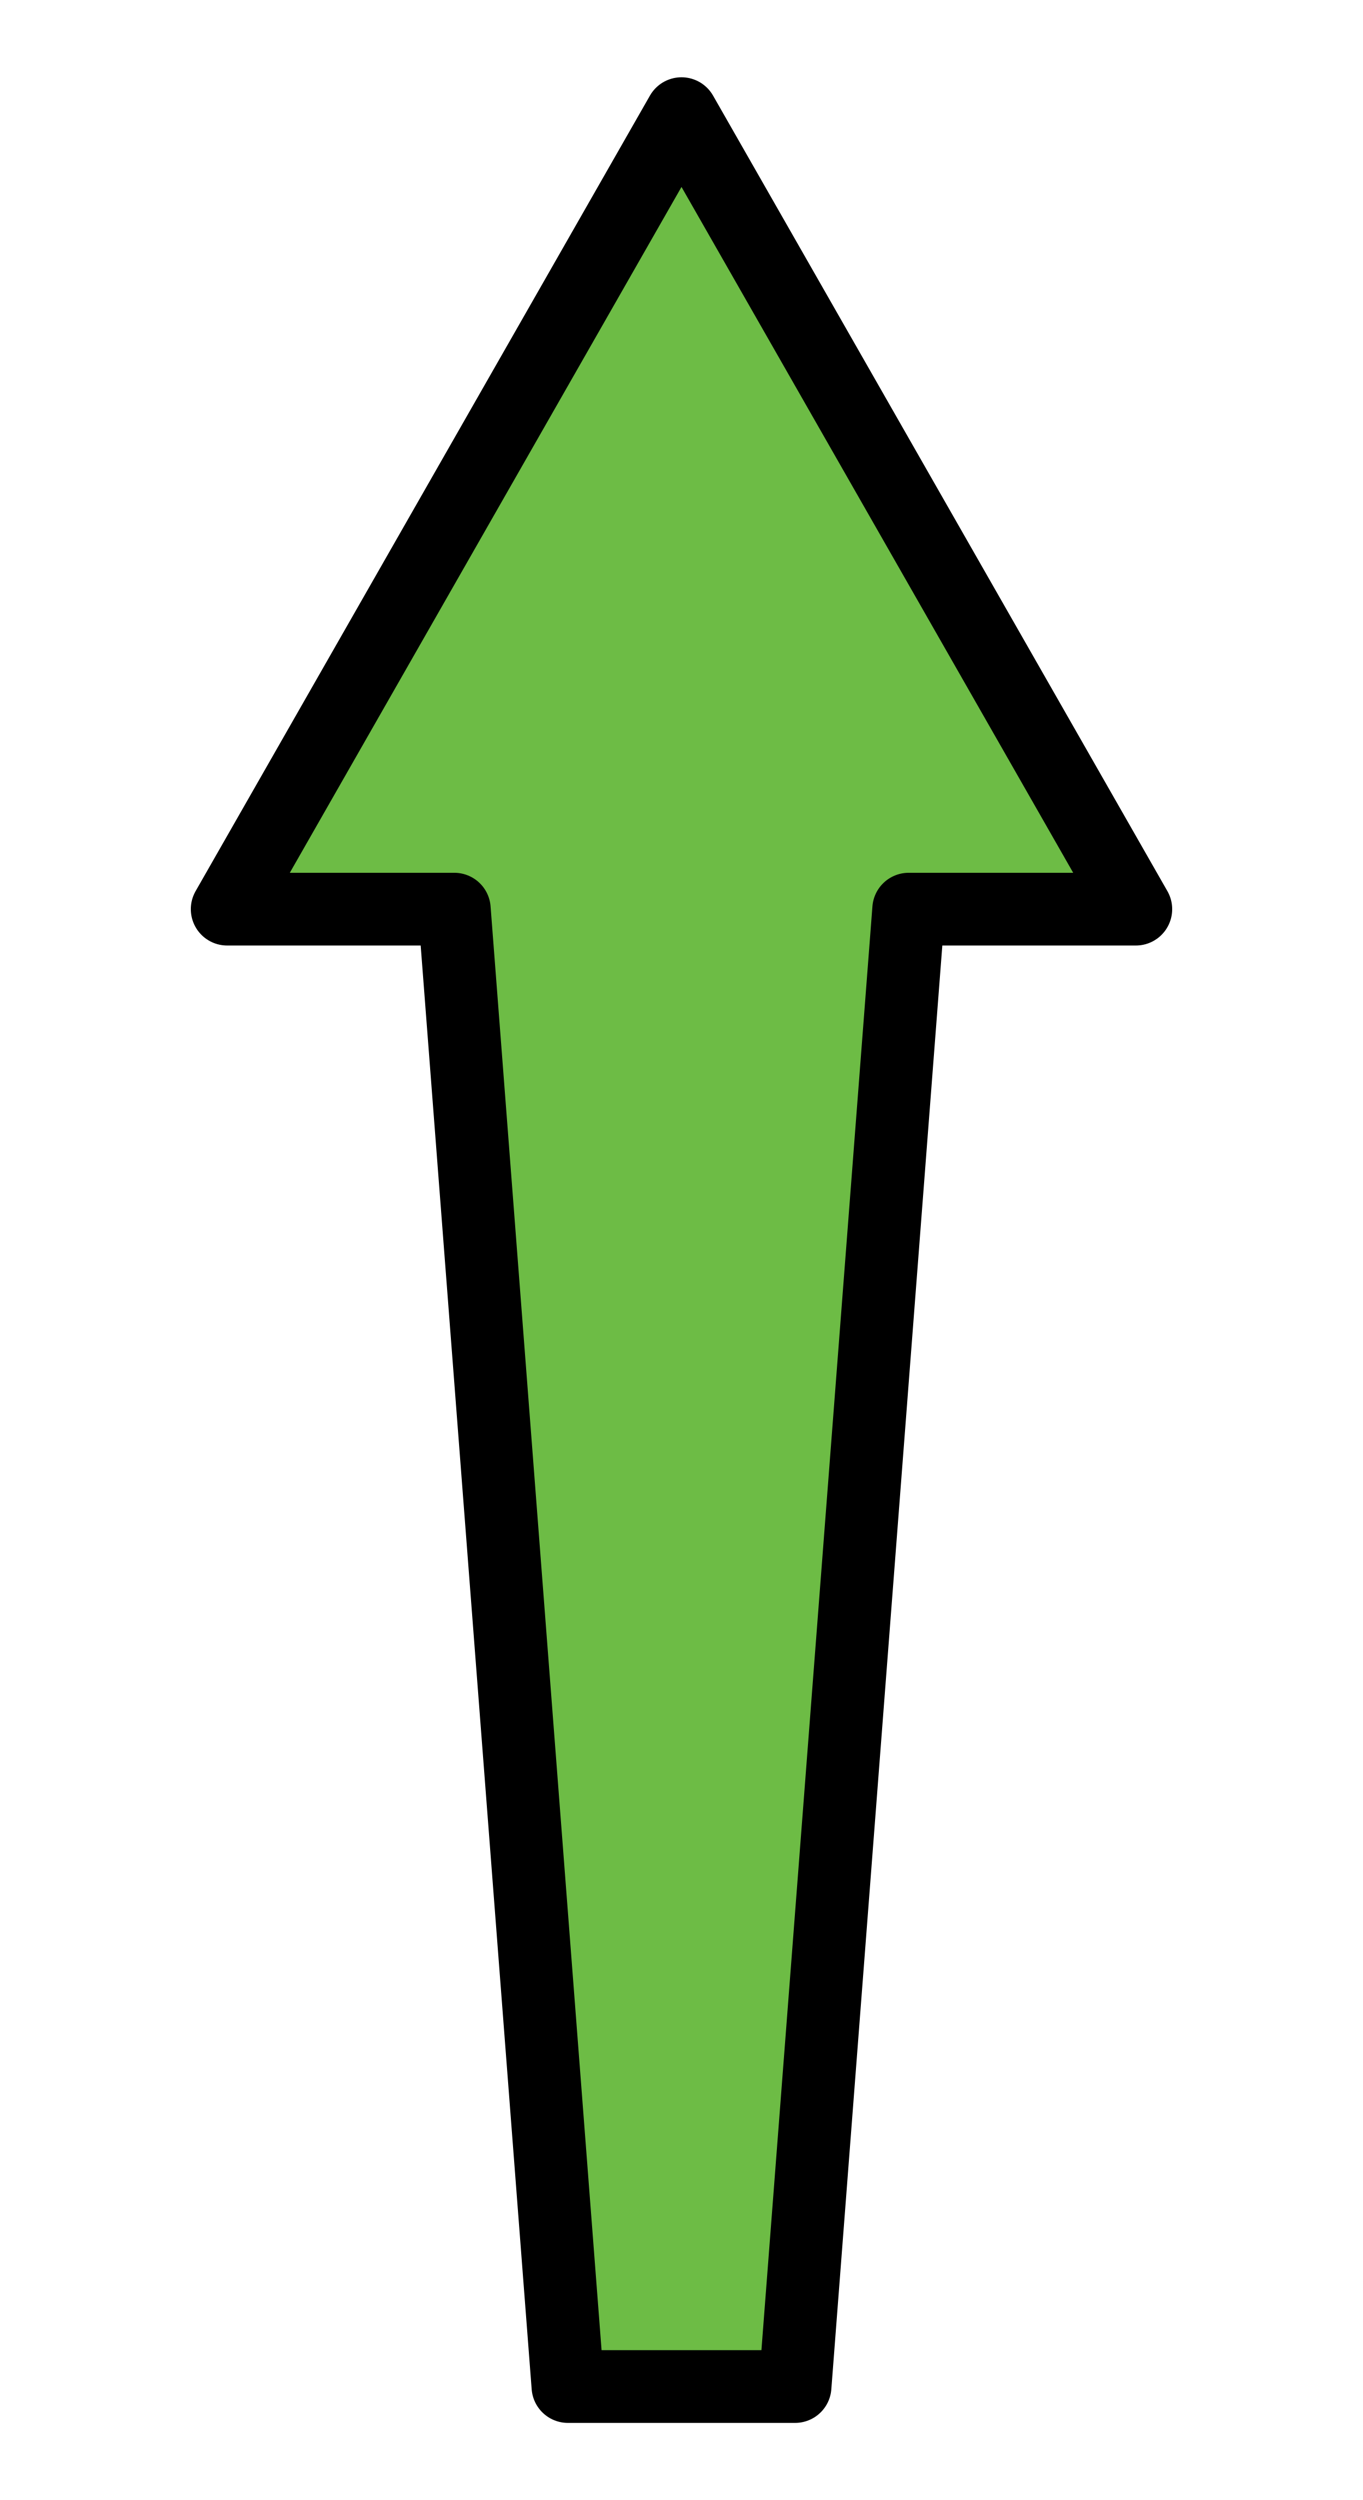 <svg xmlns="http://www.w3.org/2000/svg" width="6mm" height="11mm" viewBox="-3 -5.5 6 11">

<path d=" M 0,5 L -0.5,5 L -1.0,-1.5 L -2.0,-1.5 L 0,-5 L 2.0,-1.5 L 1.0,-1.5 L 0.5,5 L 0,5 Z" style="stroke-width:0.32; stroke-linecap:round; stroke-linejoin:round; stroke:#000000; fill:#6DBC45;"/>

</svg>

